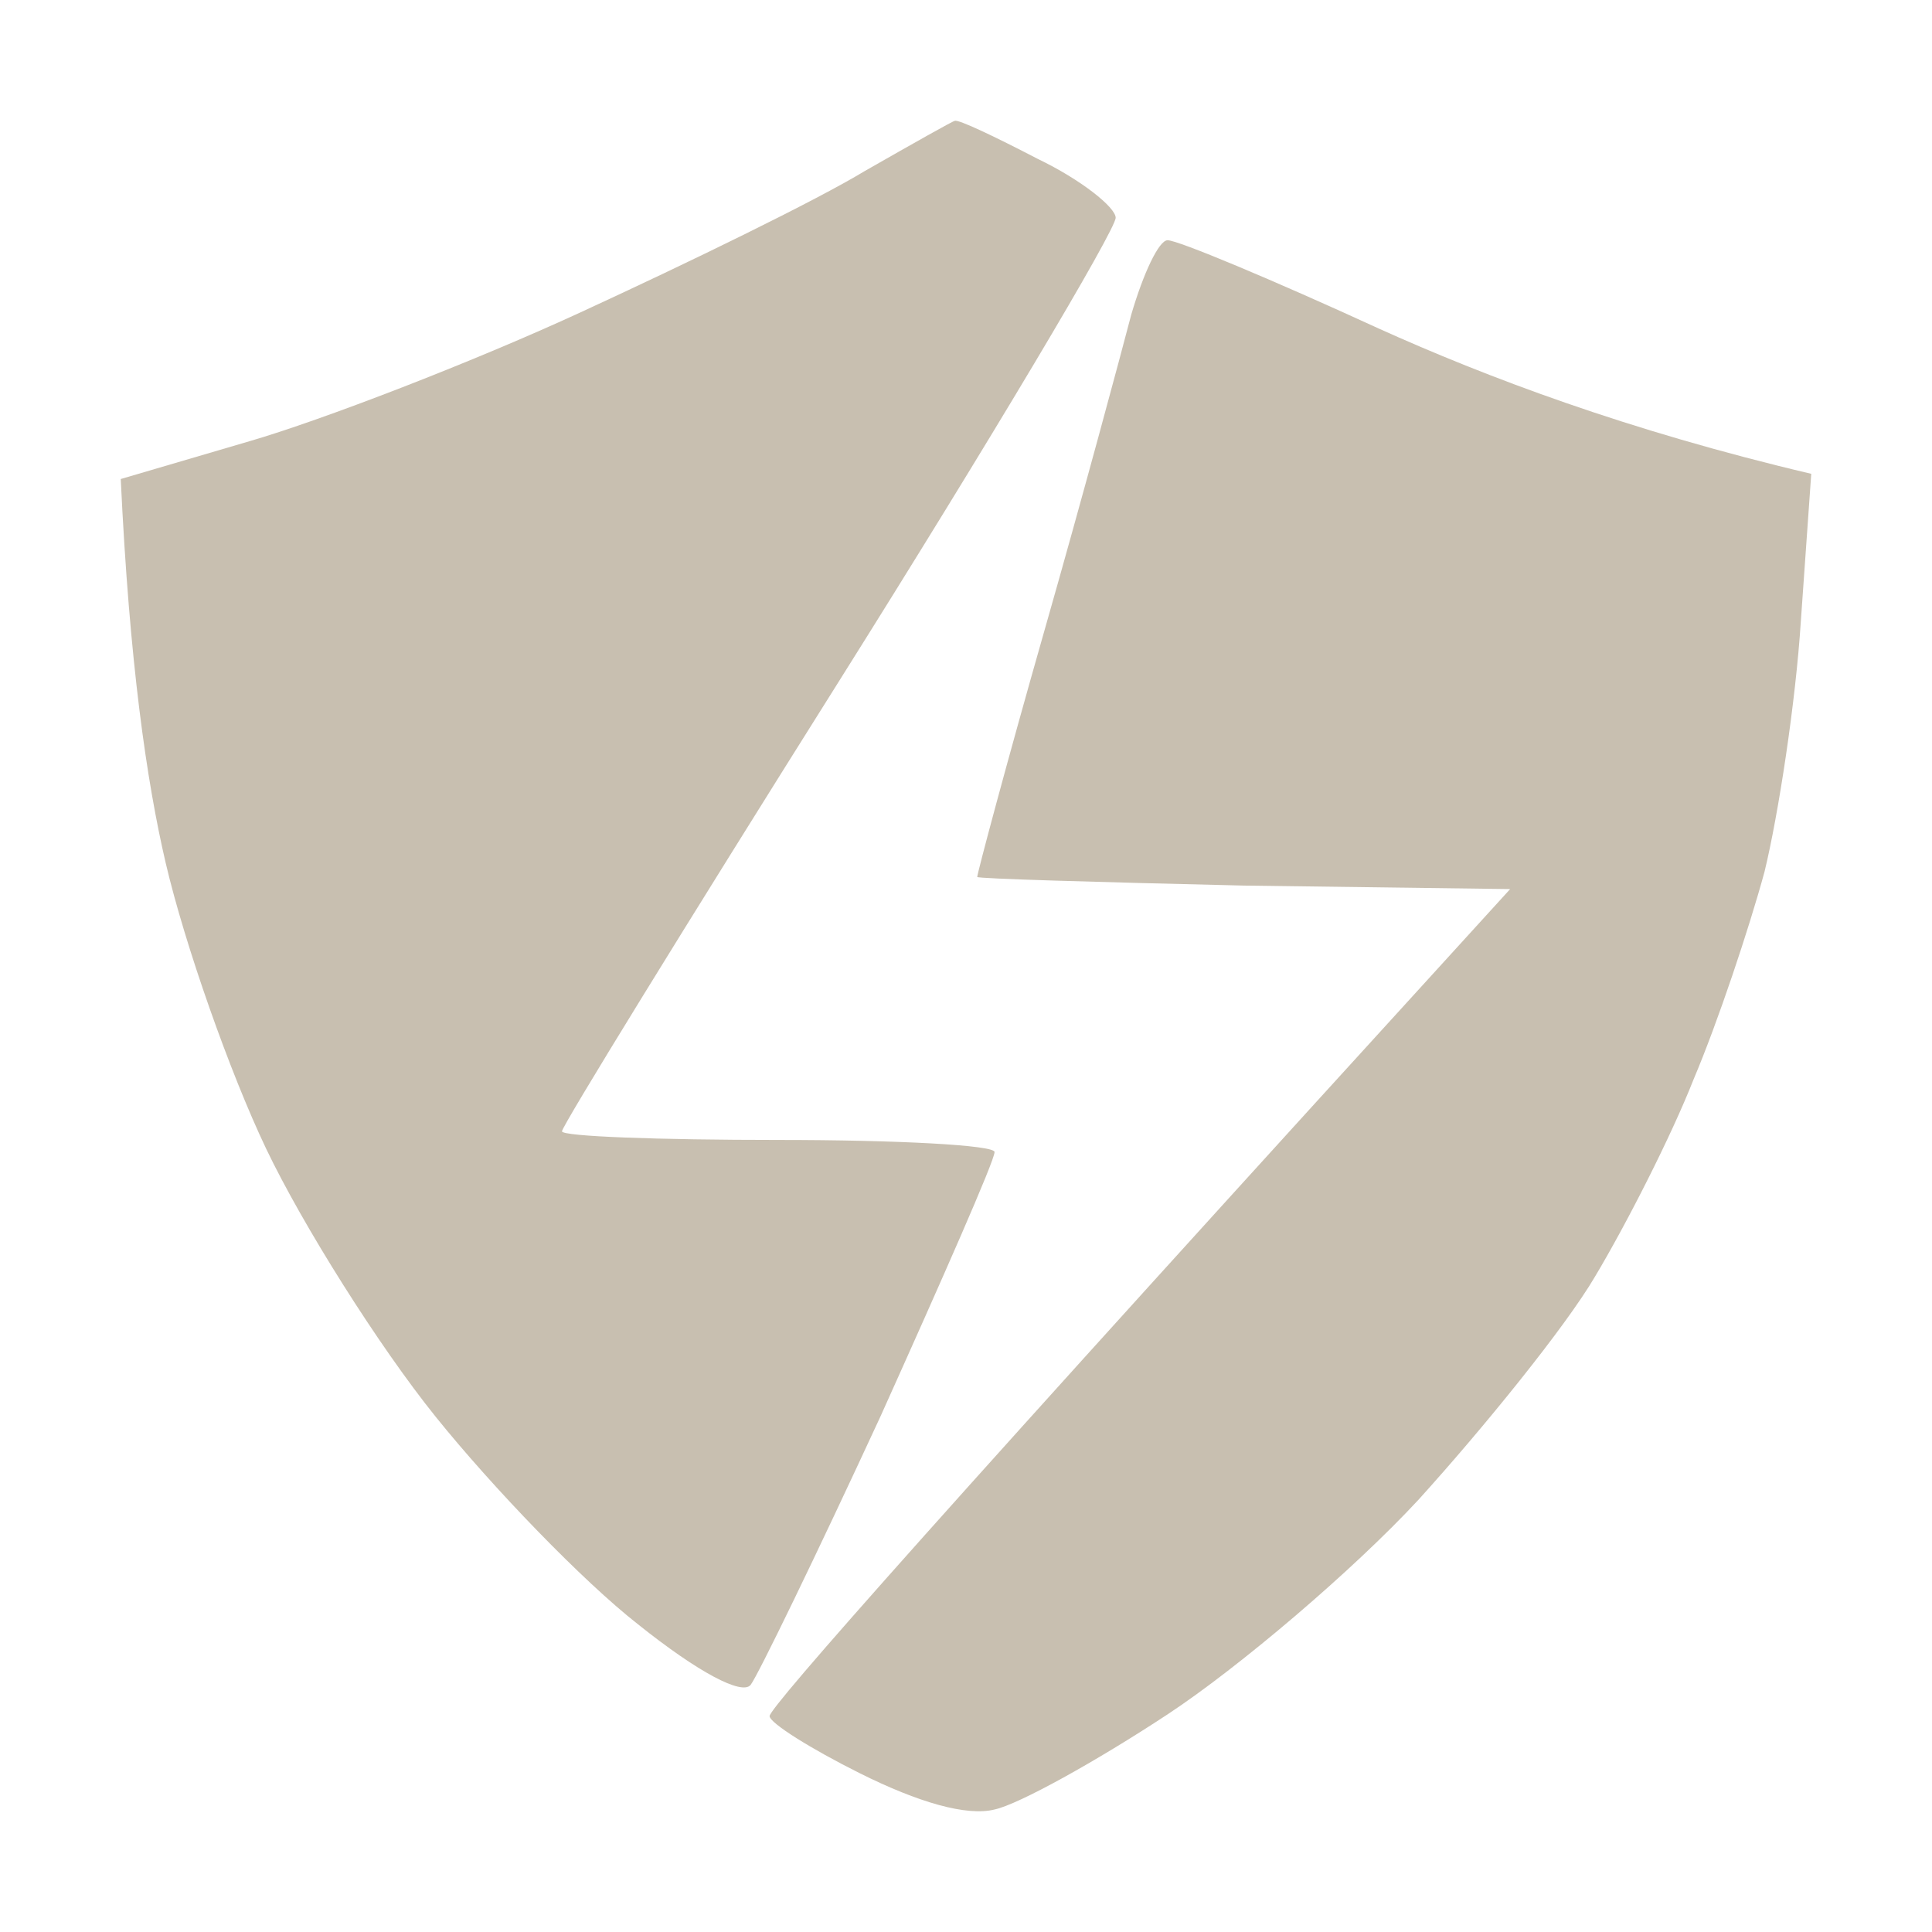 <svg width="32" height="32" viewBox="0 0 32 32" fill="none" xmlns="http://www.w3.org/2000/svg">
<path d="M9.595 5.183C11.4 4.352 13.521 3.32 14.323 2.833C15.126 2.375 15.785 2.002 15.814 2.002C15.871 1.973 16.473 2.26 17.189 2.632C17.906 2.976 18.479 3.435 18.479 3.607C18.479 3.807 16.416 7.275 13.894 11.287C11.371 15.299 9.308 18.651 9.308 18.738C9.308 18.823 10.913 18.881 12.89 18.881C14.868 18.881 16.473 18.967 16.473 19.081C16.473 19.225 15.613 21.173 14.581 23.466C13.521 25.758 12.547 27.764 12.432 27.908C12.289 28.08 11.572 27.707 10.569 26.905C9.652 26.188 8.162 24.641 7.216 23.466C6.27 22.291 5.009 20.285 4.407 19.024C3.806 17.763 3.06 15.643 2.745 14.296C2.43 12.949 2.143 10.972 2 7.934L4.149 7.303C5.324 6.96 7.789 6.014 9.595 5.183Z" fill="#C8BFB0"/>
<path d="M17.304 10.427C17.934 8.22 18.565 5.871 18.737 5.212C18.938 4.524 19.195 3.979 19.339 3.979C19.511 3.979 21.087 4.638 22.835 5.441C24.612 6.243 26.962 7.132 30 7.848L29.828 10.284C29.742 11.631 29.456 13.493 29.226 14.439C28.968 15.385 28.452 16.932 28.051 17.878C27.679 18.823 26.933 20.285 26.418 21.145C25.93 21.976 24.583 23.638 23.494 24.841C22.405 26.016 20.514 27.621 19.339 28.395C18.164 29.169 16.874 29.885 16.473 29.971C16.014 30.086 15.212 29.856 14.238 29.369C13.435 28.968 12.747 28.538 12.747 28.424C12.747 28.28 15.498 25.157 25.013 14.726L20.6 14.668C18.164 14.611 16.186 14.554 16.186 14.525C16.186 14.468 16.674 12.634 17.304 10.427Z" fill="#C8BFB0"/>
</svg>
